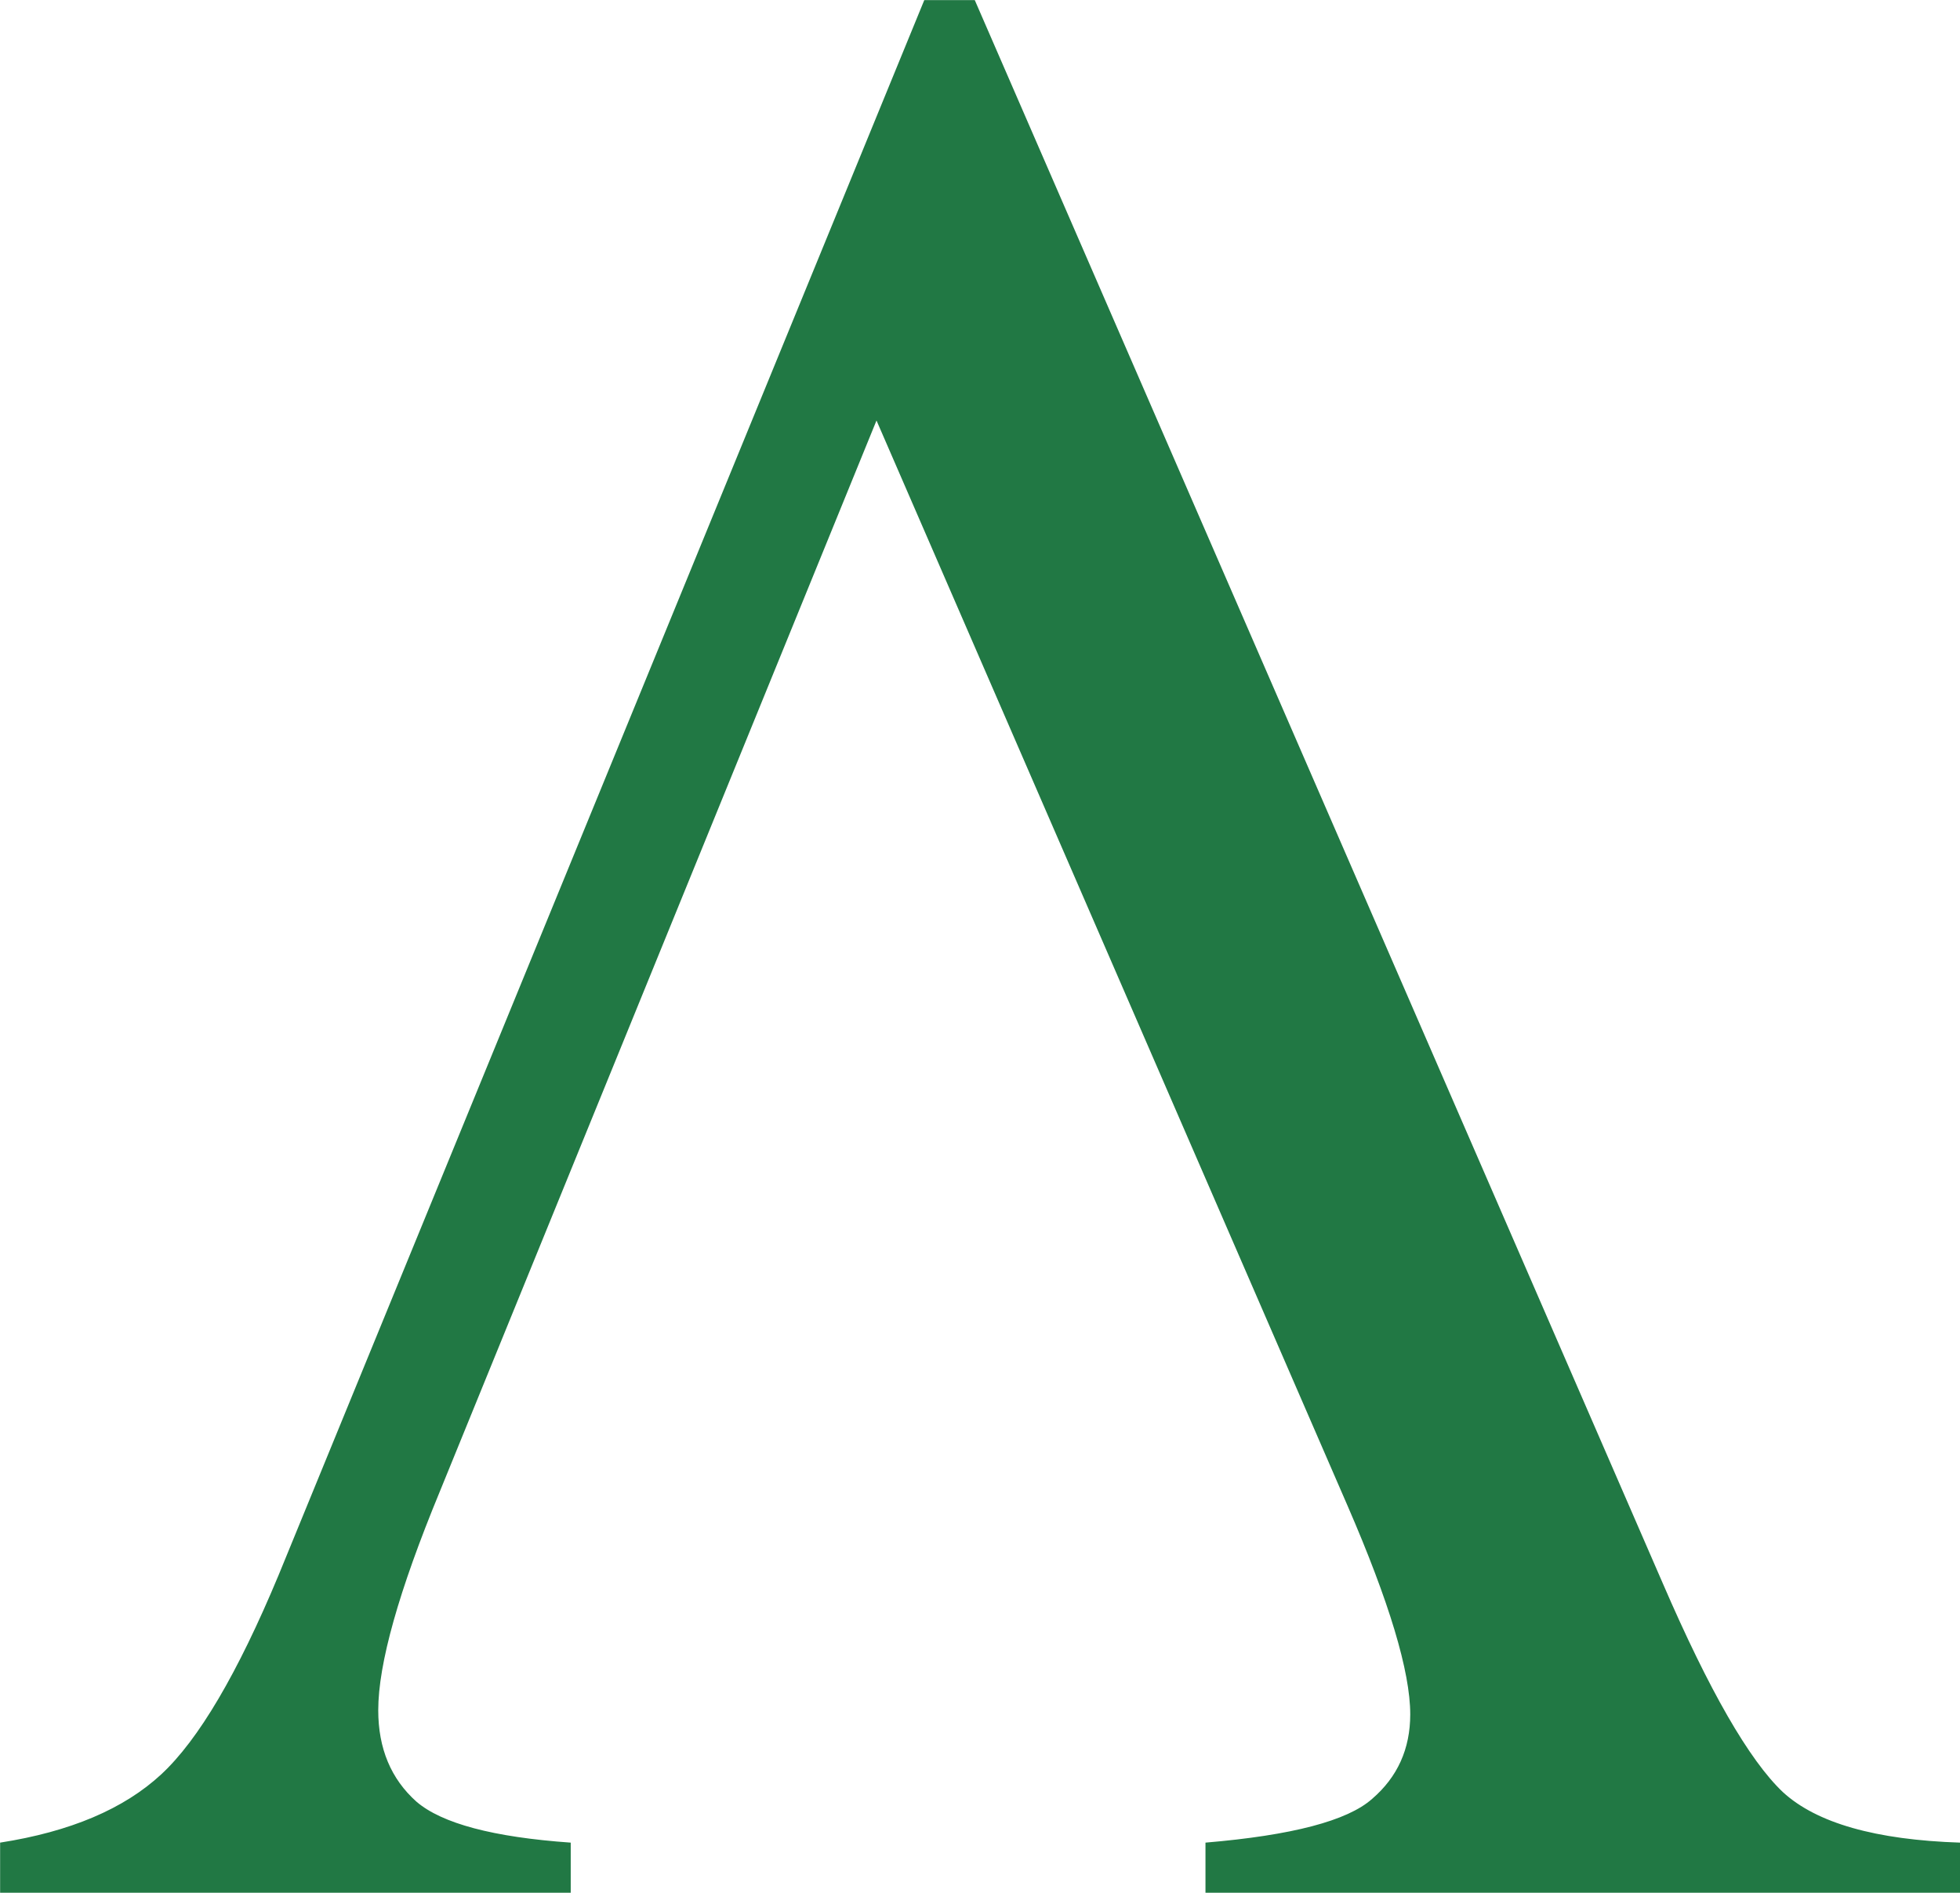 <svg xmlns="http://www.w3.org/2000/svg" width="512" height="494.529">
  <path fill="#217844" d="M123.478 384v-6.829q14.212-2.215 21.78-9.229 7.567-7.013 15.872-26.947L248.433 128h6.829l93.024 214.103q9.413 21.779 16.242 28.239 6.83 6.275 23.994 6.83V384H286.454v-6.829q17.535-1.477 22.518-5.906 5.168-4.43 5.168-11.444 0-8.675-8.49-28.24l-63.677-146.733-59.063 144.888q-8.306 20.118-8.306 29.532 0 7.752 5.168 12.366 5.168 4.43 20.857 5.537v6.83z" transform="translate(-238.529 -247.264) scale(1.932)"/>
</svg>

